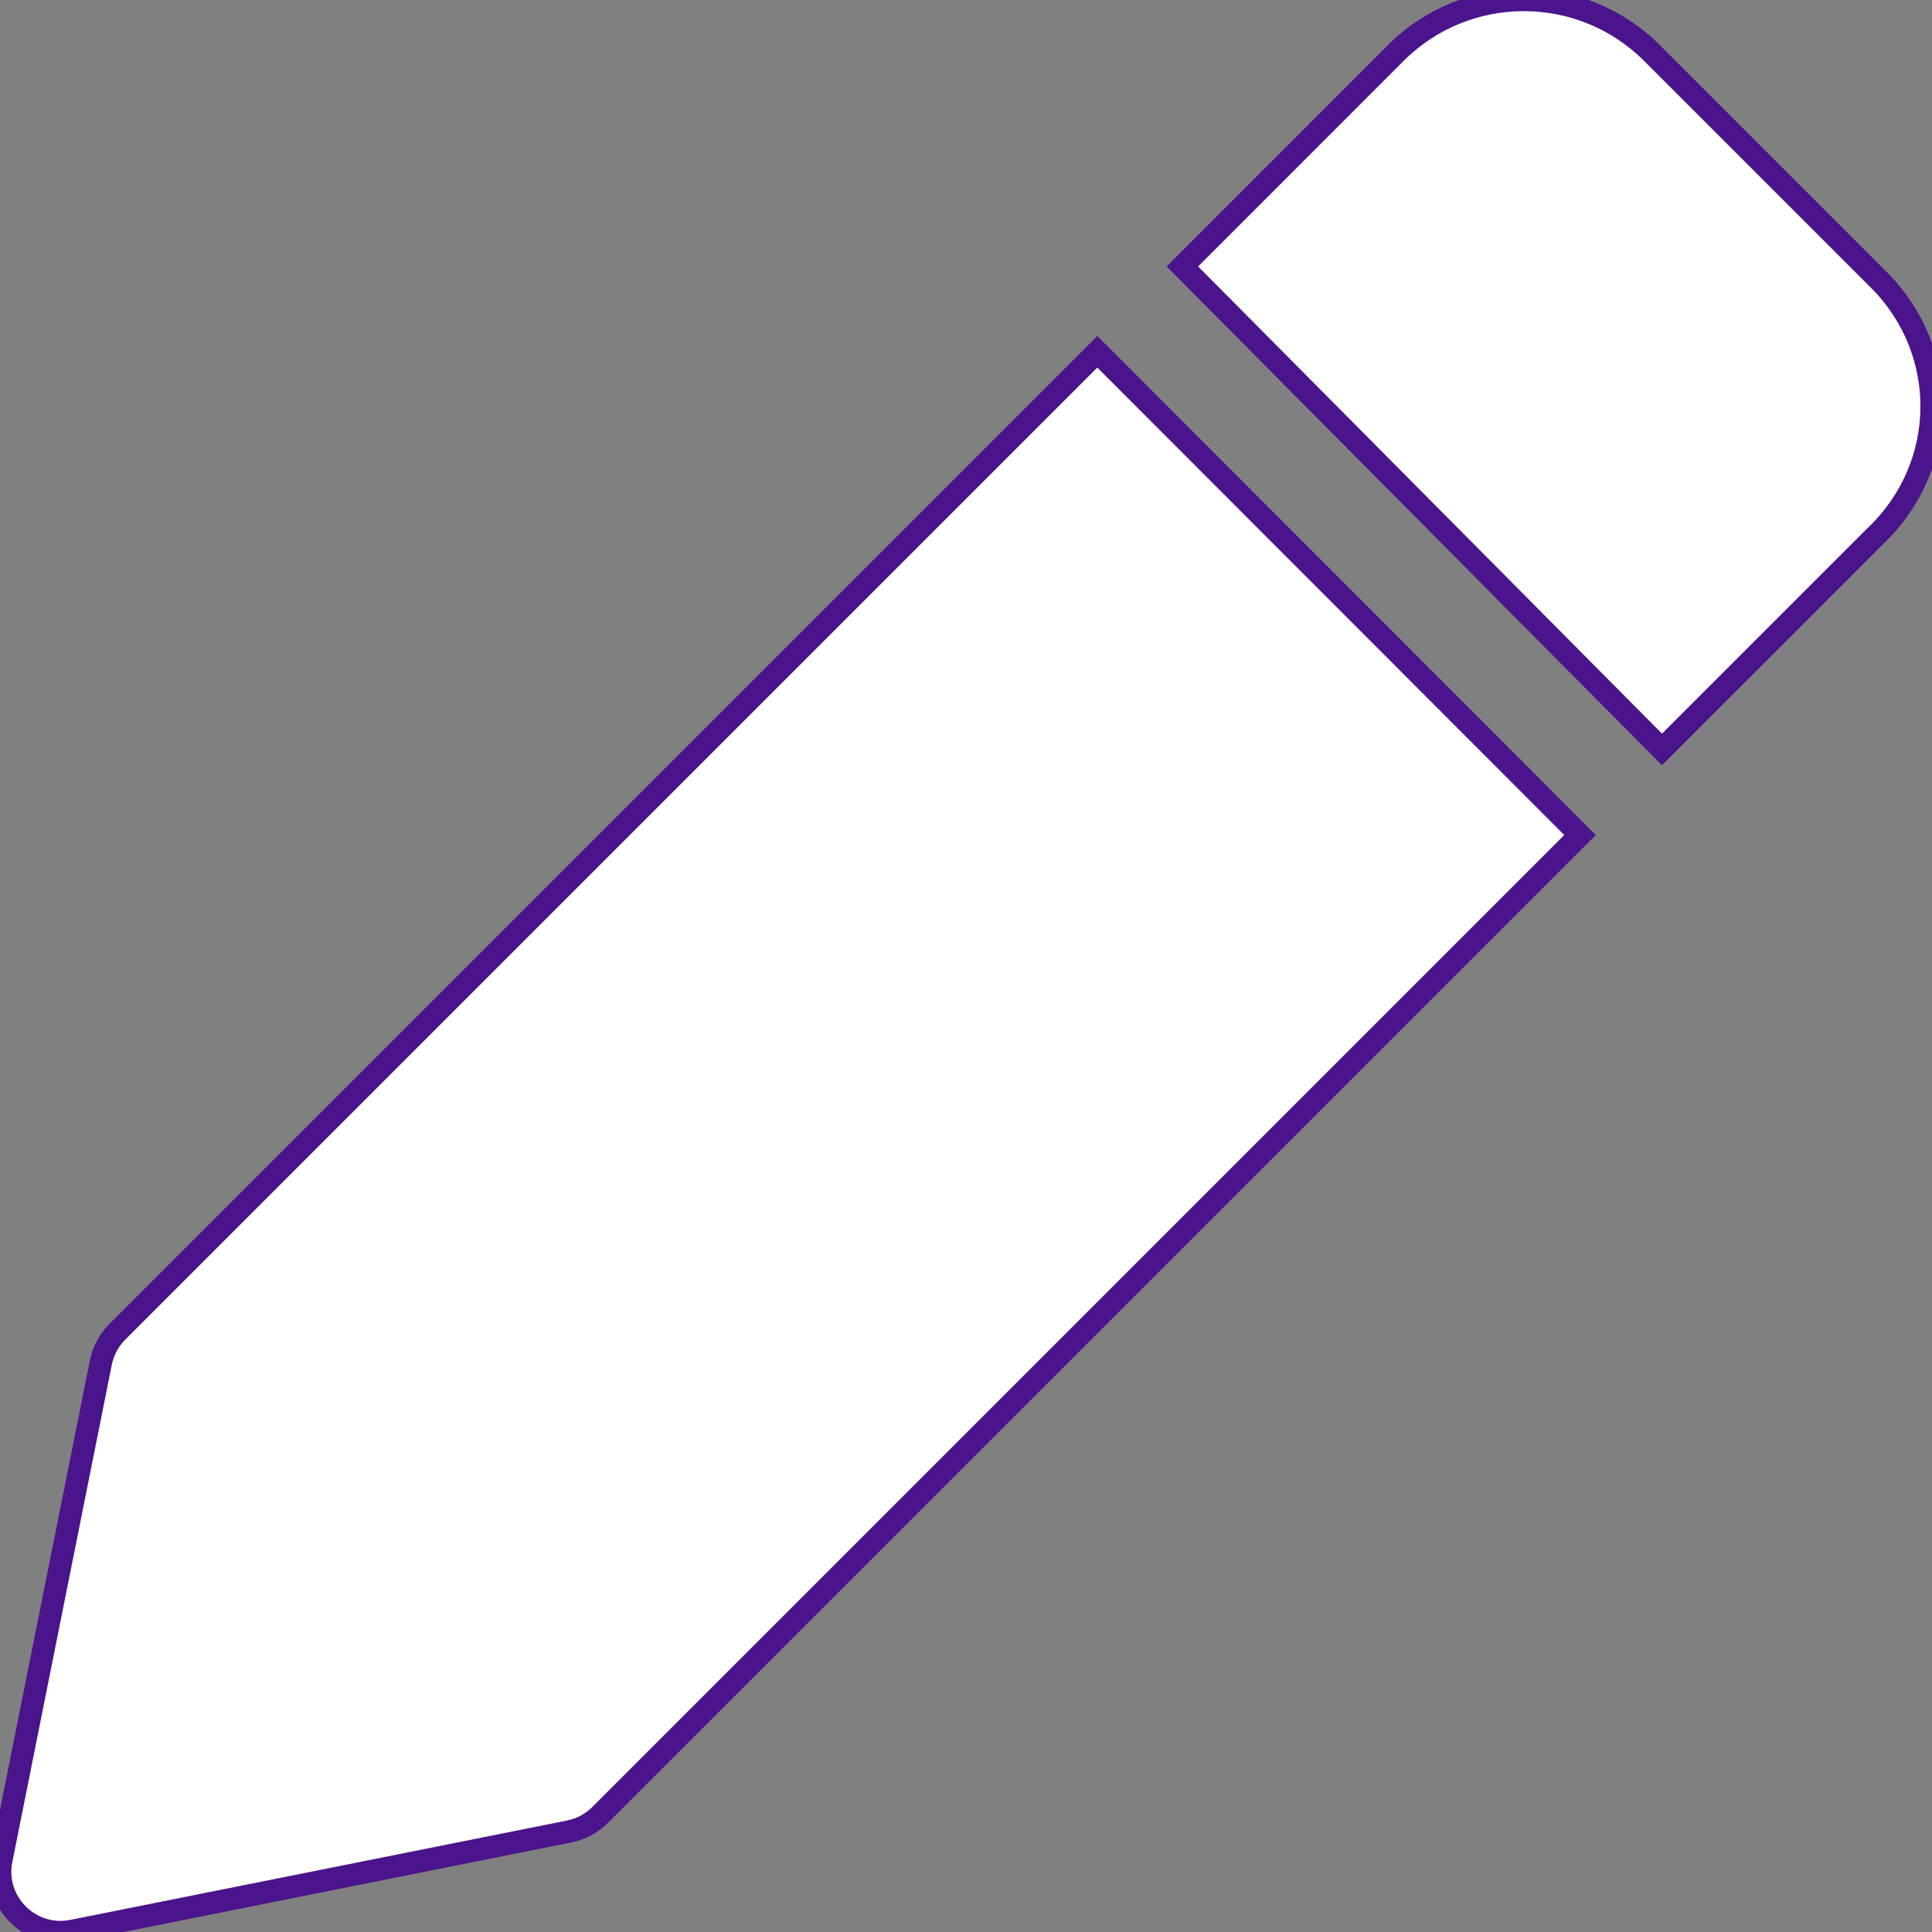 <?xml version="1.0" encoding="UTF-8" standalone="no"?>
<svg
   xmlns:dc="http://purl.org/dc/elements/1.1/"
   xmlns:cc="http://creativecommons.org/ns#"
   xmlns:rdf="http://www.w3.org/1999/02/22-rdf-syntax-ns#"
   xmlns:svg="http://www.w3.org/2000/svg"
   xmlns="http://www.w3.org/2000/svg"
   xmlns:sodipodi="http://sodipodi.sourceforge.net/DTD/sodipodi-0.dtd"
   xmlns:inkscape="http://www.inkscape.org/namespaces/inkscape"
   aria-hidden="true"
   focusable="false"
   data-prefix="fas"
   data-icon="pen"
   class="svg-inline--fa fa-pen fa-w-16"
   role="img"
   viewBox="0 0 512 512"
   version="1.1"
   id="svg4530"
   sodipodi:docname="pen_white.svg"
   inkscape:version="0.92.4 (5da689c313, 2019-01-14)">
  <rect x="0" y="0" width="512" height="512" fill="#808080" stroke="none"/>
  <defs
     id="defs4534" />
  <sodipodi:namedview
     pagecolor="#ffffff"
     bordercolor="#666666"
     borderopacity="1"
     objecttolerance="10"
     gridtolerance="10"
     guidetolerance="10"
     inkscape:pageopacity="0"
     inkscape:pageshadow="2"
     inkscape:window-width="3840"
     inkscape:window-height="2054"
     id="namedview4532"
     showgrid="false"
     inkscape:zoom="3.6269531"
     inkscape:cx="235.87291"
     inkscape:cy="256"
     inkscape:window-x="-11"
     inkscape:window-y="-11"
     inkscape:window-maximized="1"
     inkscape:current-layer="svg4530"
     inkscape:pagecheckerboard="true" />
  <path
     d="m 497.9,74.16 -60.1,-60.1 c -18.75,-18.75 -49.19,-18.75 -67.93,0 l -56.53,56.55 127.1,128 56.56,-56.55 c 19.7,-18.76 19.7,-49.15 0.9,-67.9 z M 290.8,93.23 31.1,352.93 c -2.234,2.234 -3.755,5.078 -4.376,8.176 l -26.34,131.7 C -1.921,504 7.95,513.9 19.15,511.7 l 131.7,-26.34 c 3.098,-0.619 5.941,-2.141 8.175,-4.373 l 259.7,-259.7 z"
     id="path4528"
     style="opacity:1;fill:#ffffff;fill-opacity:1;stroke:#4a148c;stroke-width:5.915;stroke-miterlimit:4;stroke-dasharray:none;stroke-opacity:1"
     inkscape:connector-curvature="0"
     inkscape:export-xdpi="96"
     inkscape:export-ydpi="96" />
</svg>
